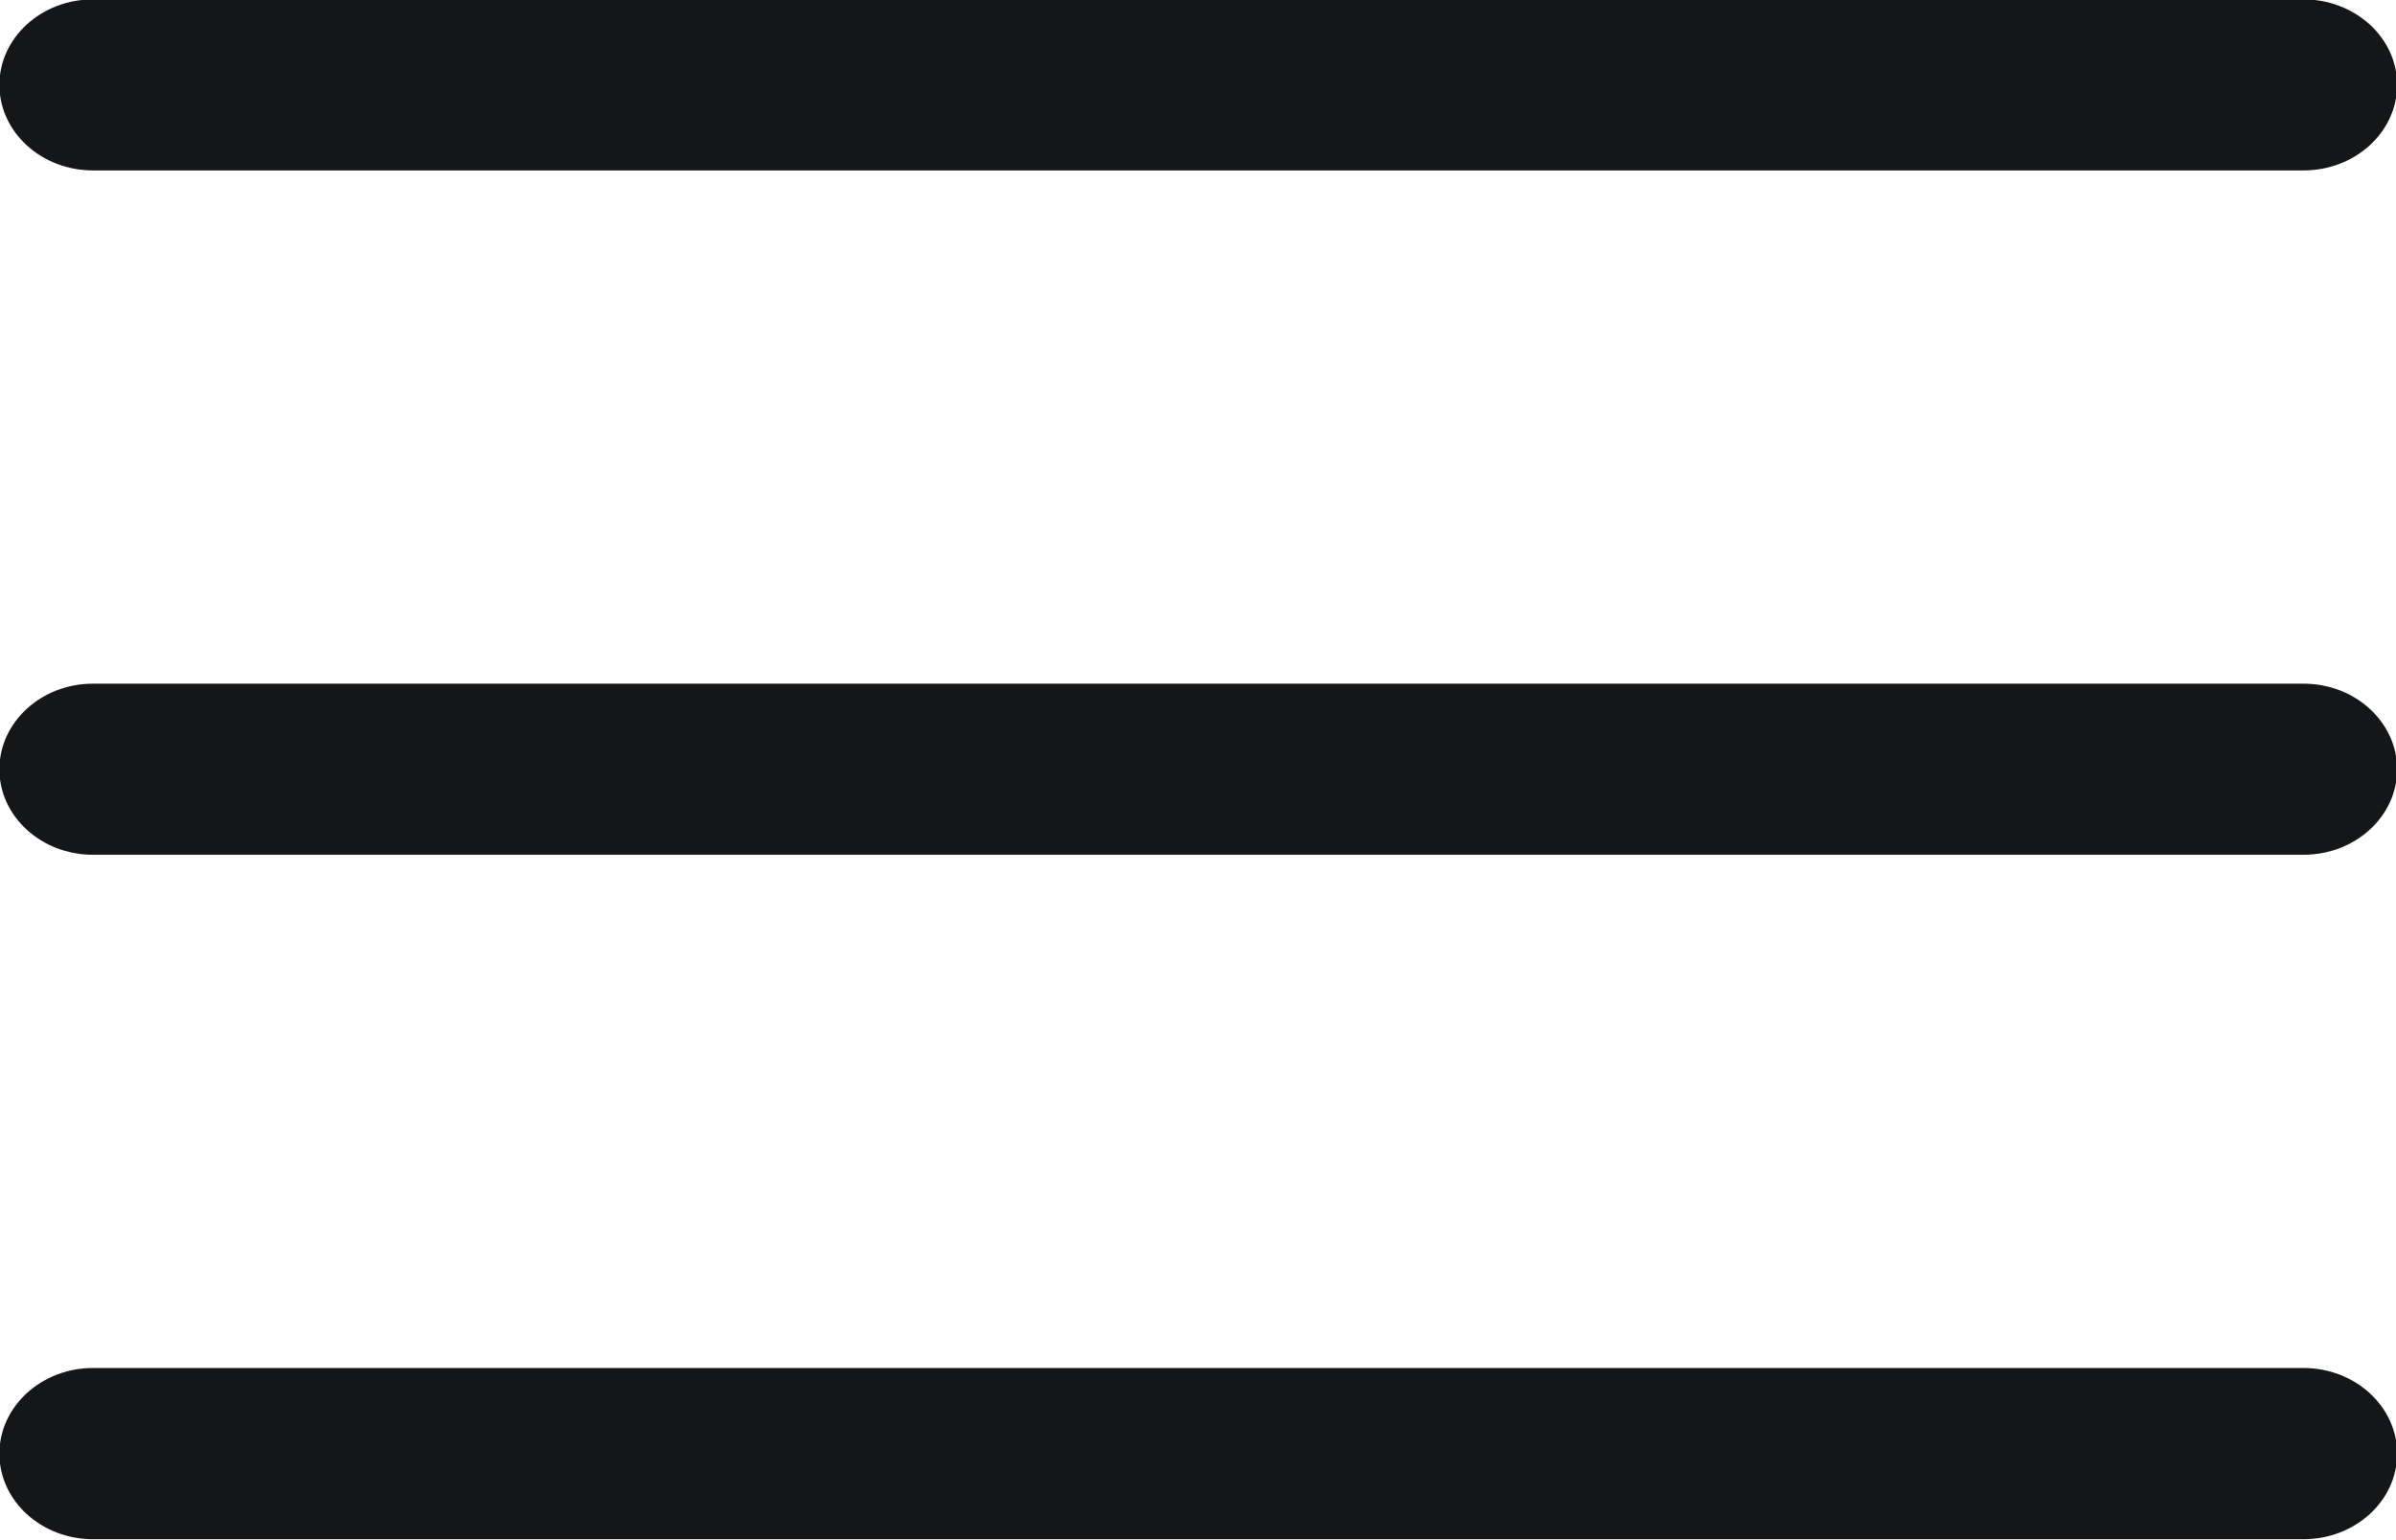 <svg xmlns="http://www.w3.org/2000/svg" width="28" height="18"><defs><filter id="a"><feFlood flood-color="#151617" flood-opacity="1" result="floodOut"/><feComposite operator="atop" in="floodOut" in2="SourceGraphic" result="compOut"/><feBlend in="compOut" in2="SourceGraphic"/></filter></defs><g filter="url(#a)"><path fill-rule="evenodd" fill="#151617" d="M26.918 9.99H1.087c-.604 0-1.094-.447-1.094-.999S.483 7.99 1.087 7.99h25.831c.605 0 1.095.449 1.095 1.001 0 .552-.49.999-1.095.999zm0-7.998H1.087c-.604 0-1.094-.448-1.094-1s.49-.999 1.094-.999h25.831c.605 0 1.095.447 1.095.999s-.49 1-1.095 1zM1.087 15.988h25.831c.605 0 1.095.45 1.095 1.001 0 .553-.49 1-1.095 1H1.087c-.604 0-1.094-.447-1.094-1 0-.551.49-1.001 1.094-1.001z"/></g></svg>
